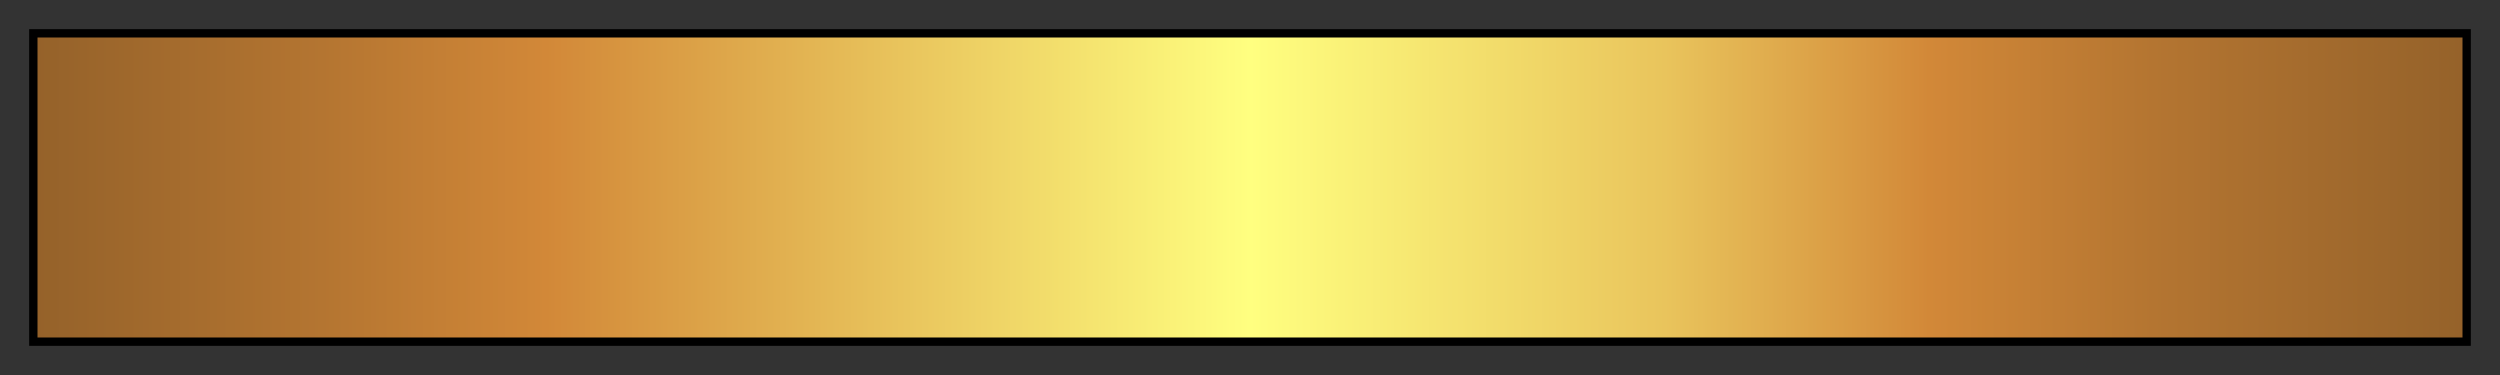 <svg height="45" viewBox="0 0 300 45" width="300" xmlns="http://www.w3.org/2000/svg" xmlns:xlink="http://www.w3.org/1999/xlink"><rect x="0" y="0" width="300" height="45" fill="#333333" stroke="none"/><linearGradient id="a" gradientUnits="objectBoundingBox" spreadMethod="pad" x1="0%" x2="100%" y1="0%" y2="0%"><stop offset="0" stop-color="#95622a"/><stop offset=".118" stop-color="#b47531"/><stop offset=".21" stop-color="#d28838"/><stop offset=".5" stop-color="#ffff80"/><stop offset=".671" stop-color="#e9c45c"/><stop offset=".78" stop-color="#d28838"/><stop offset=".872" stop-color="#b47531"/><stop offset="1" stop-color="#95622a"/></linearGradient><path d="m4 4h292v37h-292z" fill="url(#a)" stroke="#000"/></svg>